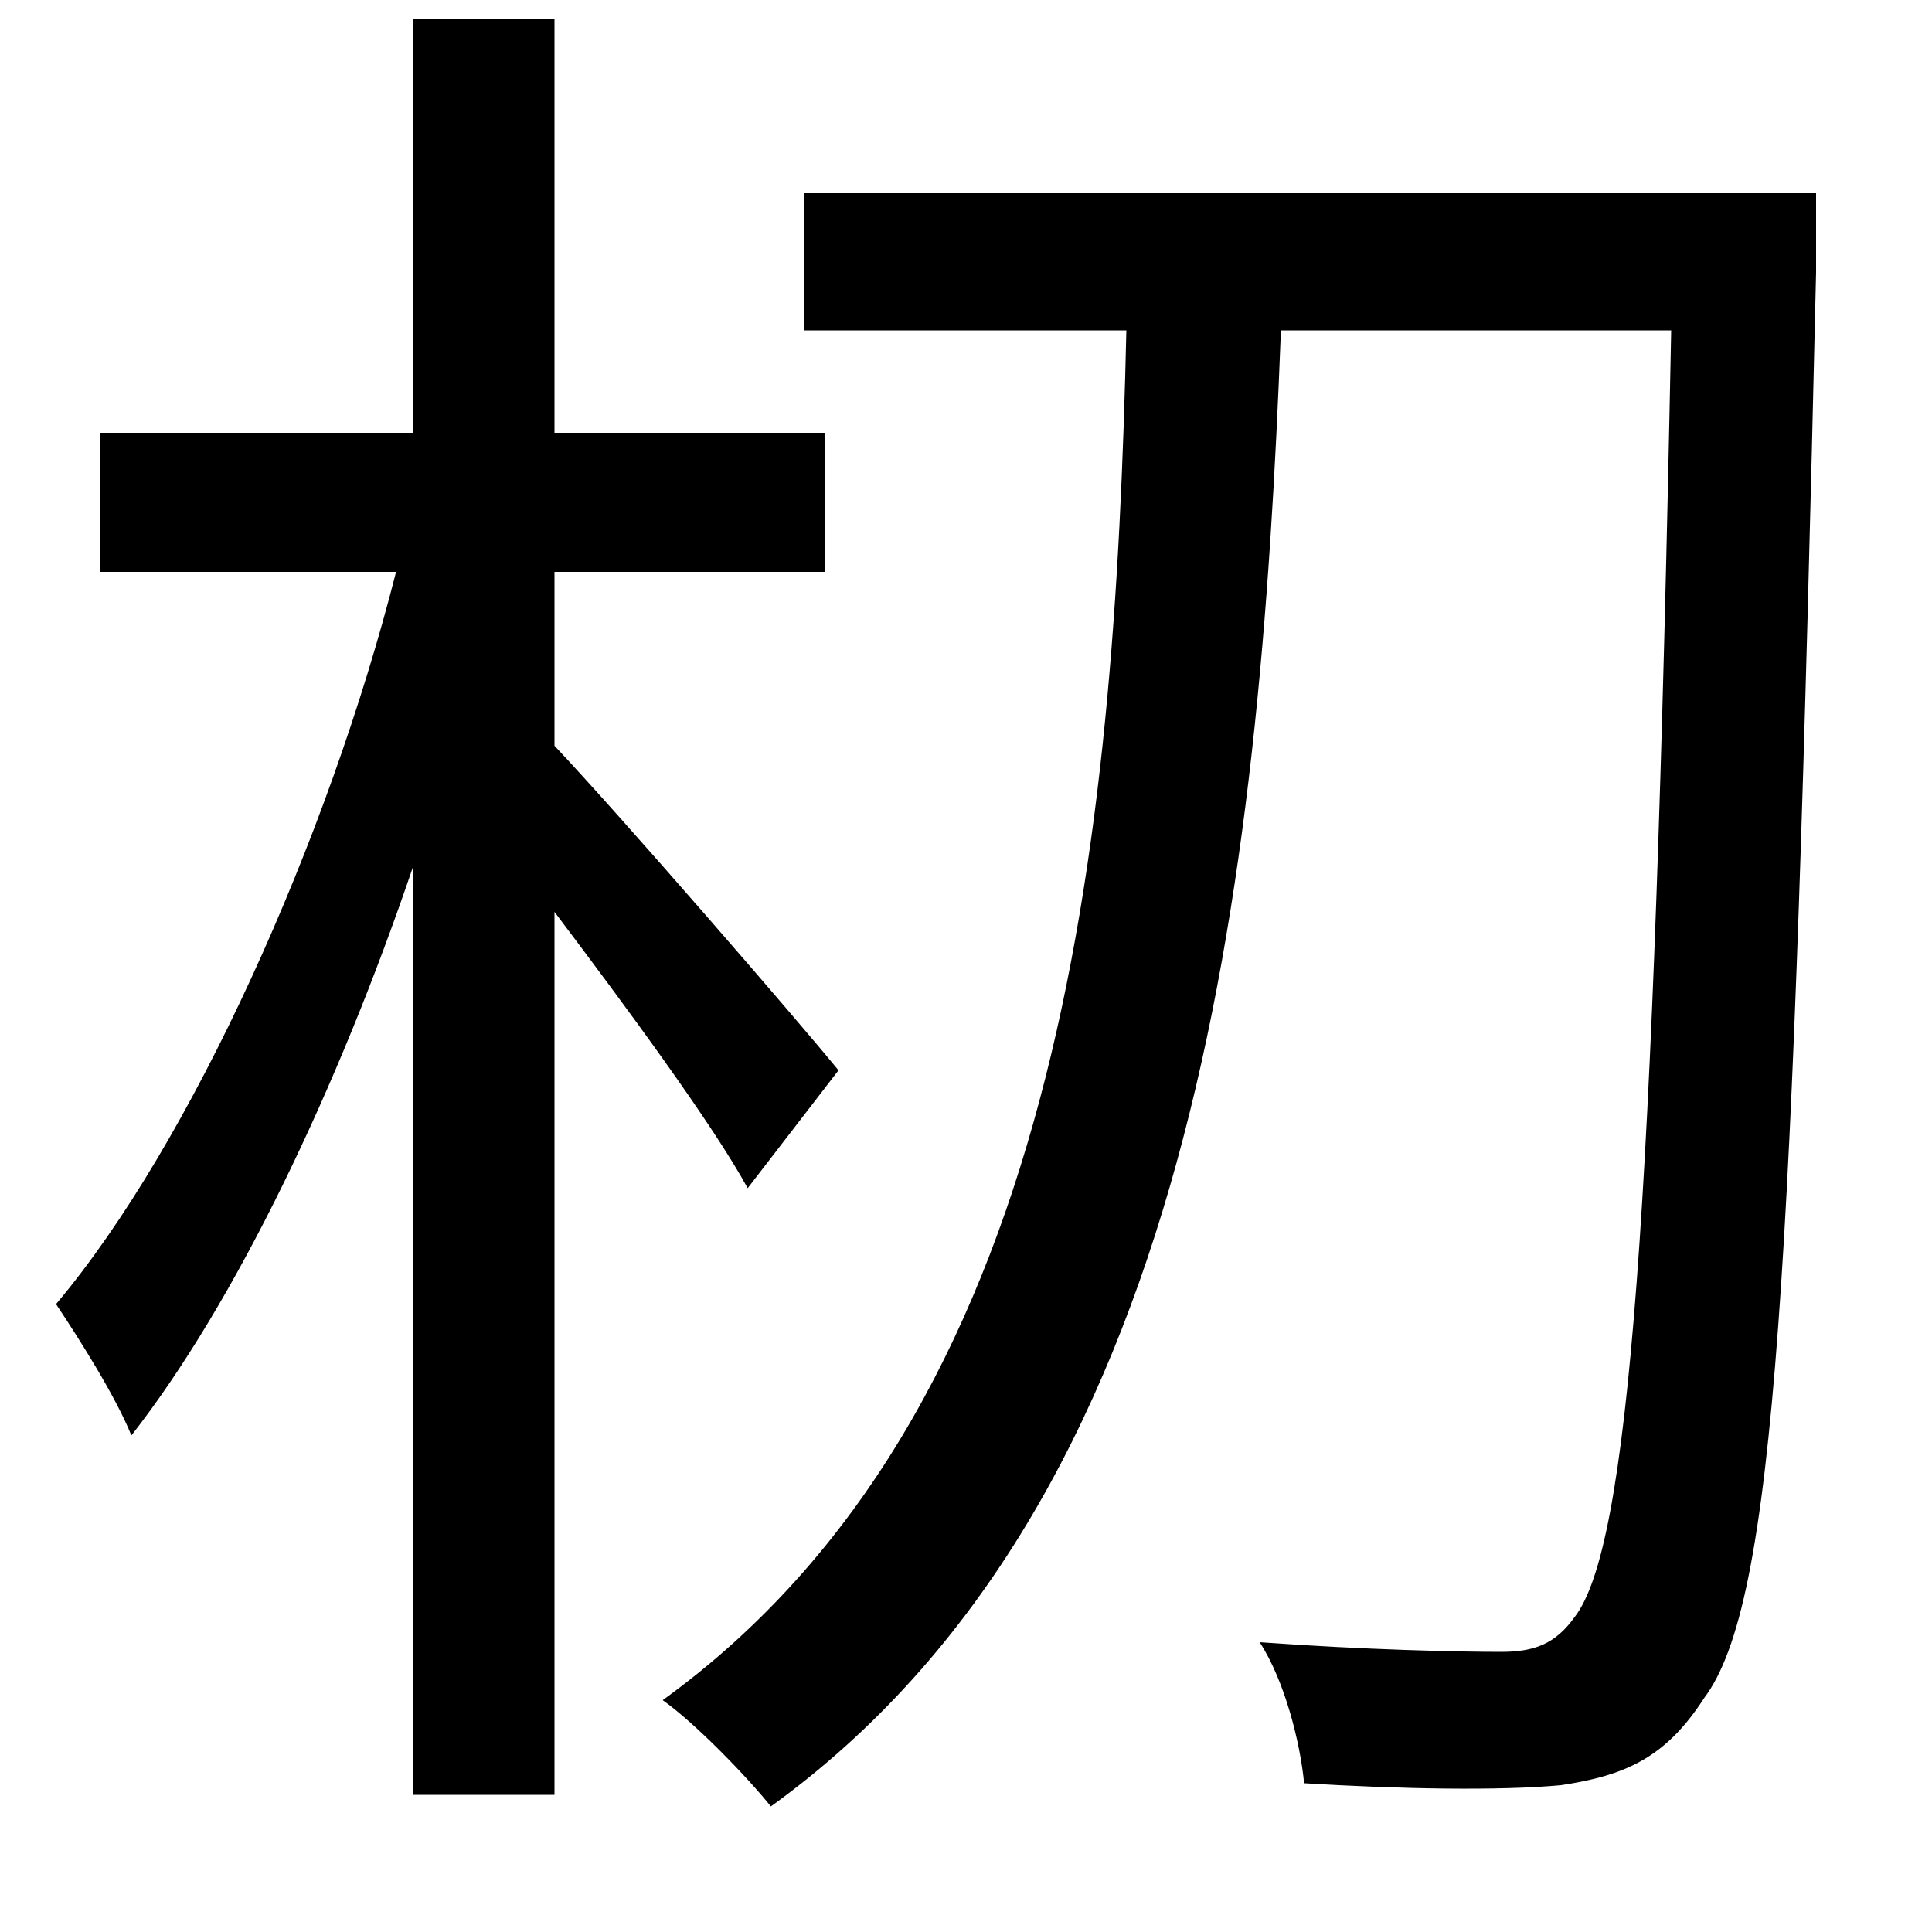 <svg xmlns="http://www.w3.org/2000/svg"
    viewBox="0 0 1000 1000">
  <!--
© 2014-2021 Adobe (http://www.adobe.com/).
Noto is a trademark of Google Inc.
This Font Software is licensed under the SIL Open Font License, Version 1.1. This Font Software is distributed on an "AS IS" BASIS, WITHOUT WARRANTIES OR CONDITIONS OF ANY KIND, either express or implied. See the SIL Open Font License for the specific language, permissions and limitations governing your use of this Font Software.
http://scripts.sil.org/OFL
  -->
<path d="M416 100L416 171 583 171C577 438 549 731 343 880 360 892 387 920 399 935 618 777 652 459 663 171L865 171C856 633 843 801 815 837 805 851 794 855 777 855 756 855 707 854 652 850 665 870 673 902 675 923 724 926 776 927 808 924 841 919 862 910 882 879 919 830 928 661 940 141 940 130 940 100 940 100ZM214 10L214 224 52 224 52 296 205 296C170 434 99 592 29 675 41 693 60 723 68 743 122 674 175 563 214 448L214 929 287 929 287 472C324 521 369 582 387 615L434 554C412 527 321 422 287 386L287 296 427 296 427 224 287 224 287 10Z"/>
</svg>